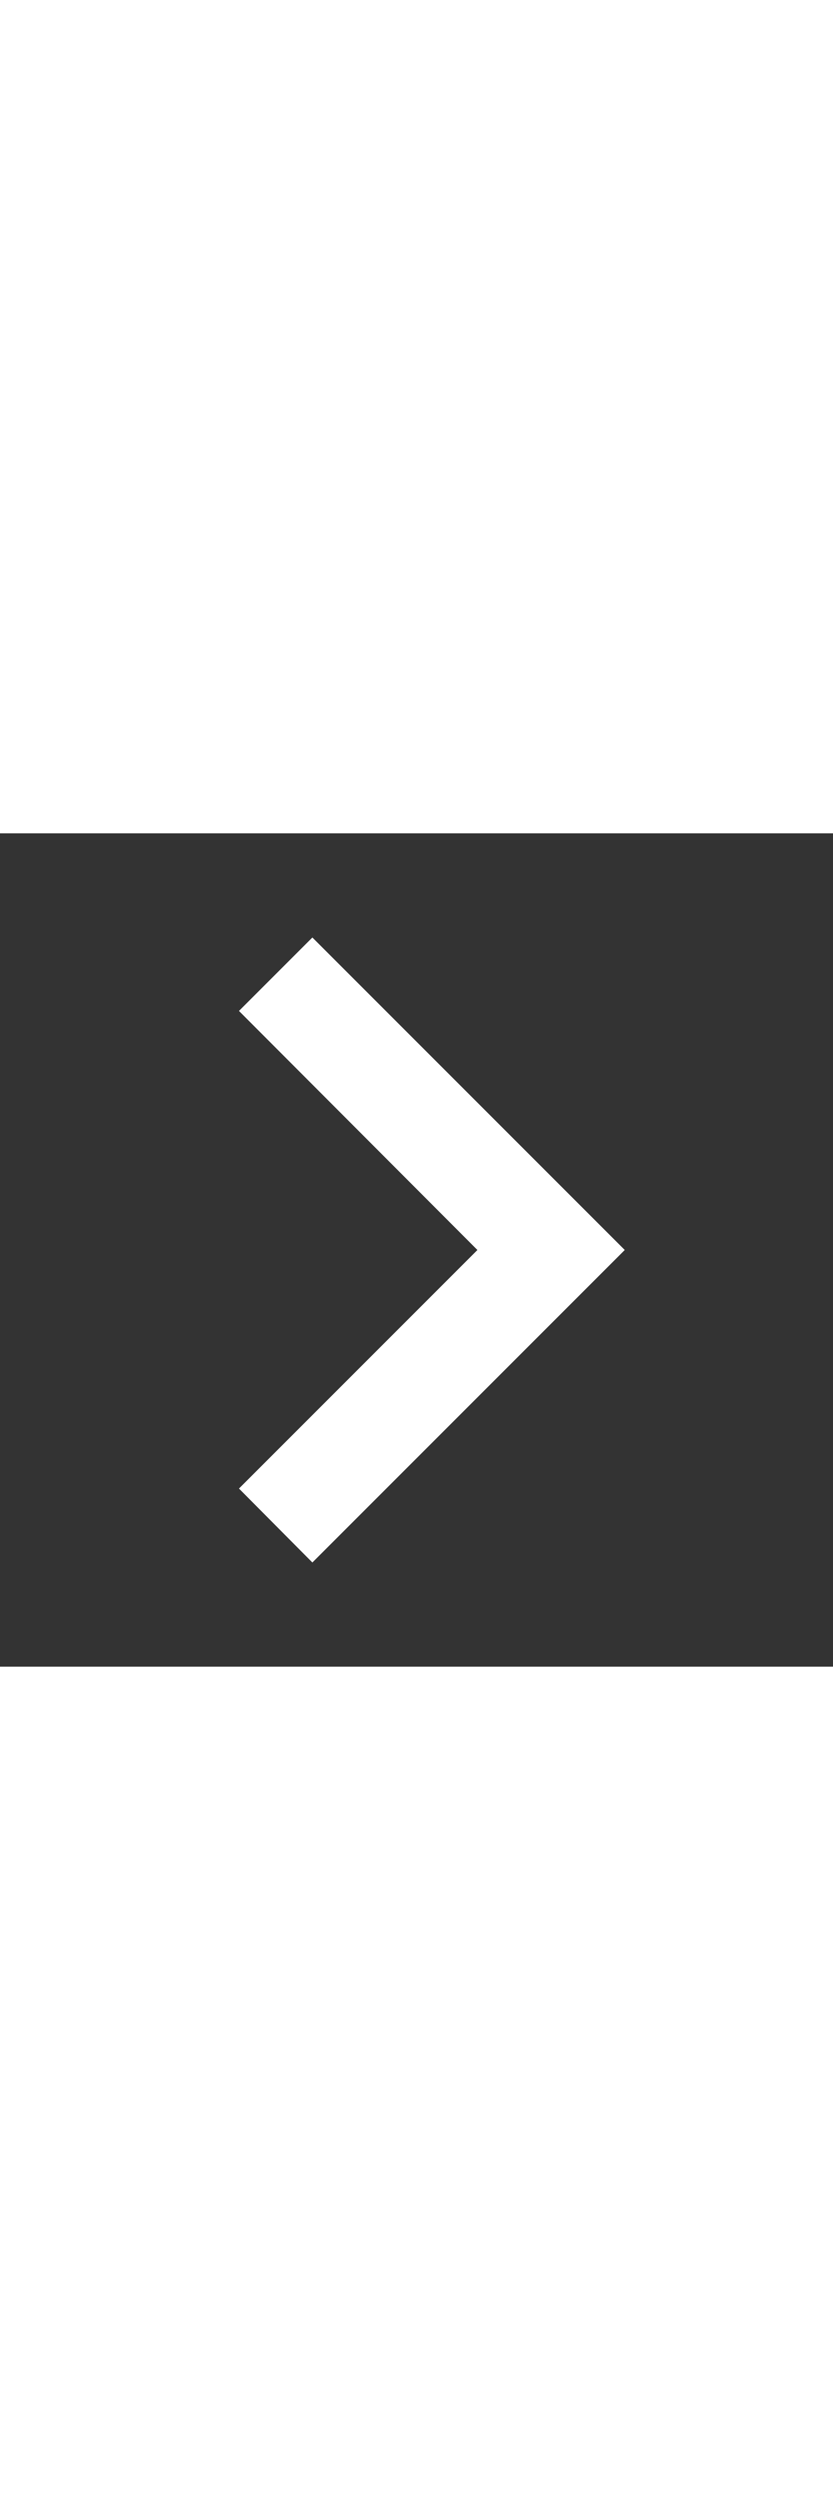 <svg xmlns="http://www.w3.org/2000/svg" xmlns:xlink="http://www.w3.org/1999/xlink" width="5" height="15" fill="#FFF" version="1.1" viewBox="4 4 16 16"><rect x="4" y="4" width="16" height="16" fill="#333333" stroke="none"/><path d="M8.59,16.58L13.17,12L8.59,7.41L10,6L16,12L10,18L8.59,16.58Z"/></svg>